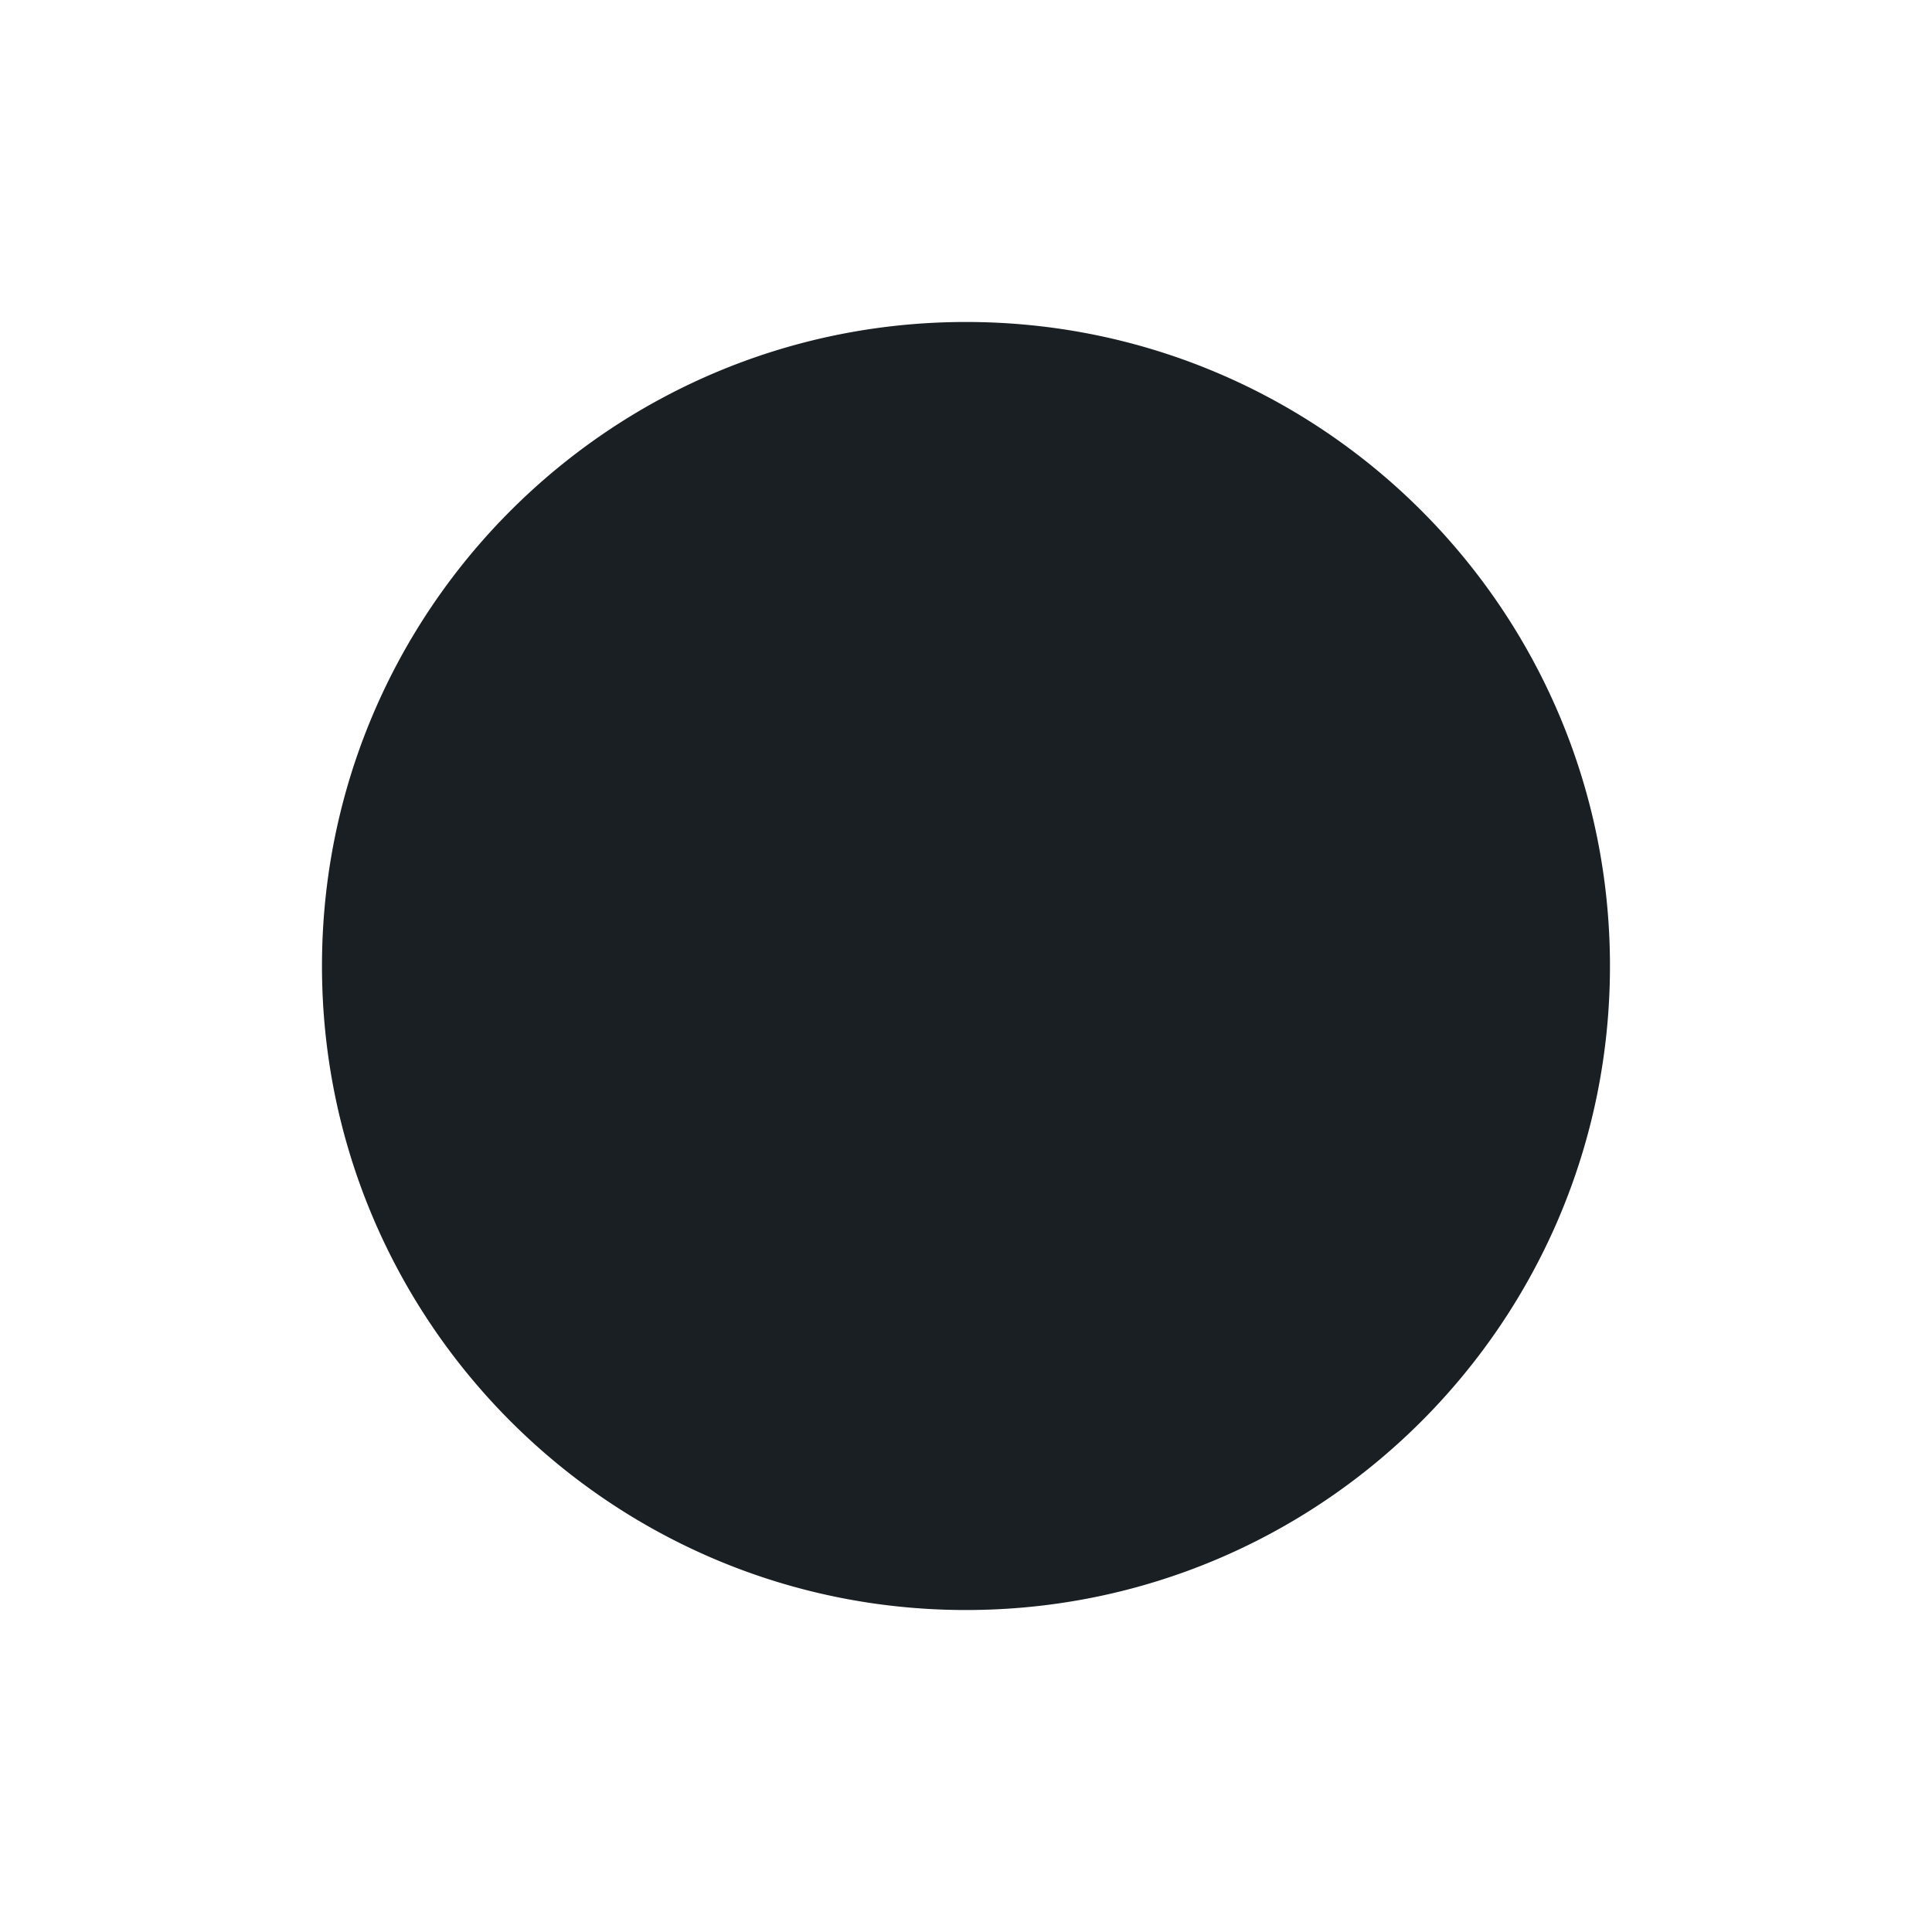 <svg width="32" height="32" viewBox="0 0 32 32" fill="none" xmlns="http://www.w3.org/2000/svg">
    <path fillRule="evenodd" clipRule="evenodd" d="M16 25.333a9.333 9.333 0 1 0 0-18.666 9.333 9.333 0 0 0 0 18.666zm0 1.334c5.89 0 10.666-4.776 10.666-10.667S21.891 5.333 16 5.333 5.333 10.11 5.333 16 10.109 26.667 16 26.667z" fill="#191F23"/>
</svg>

